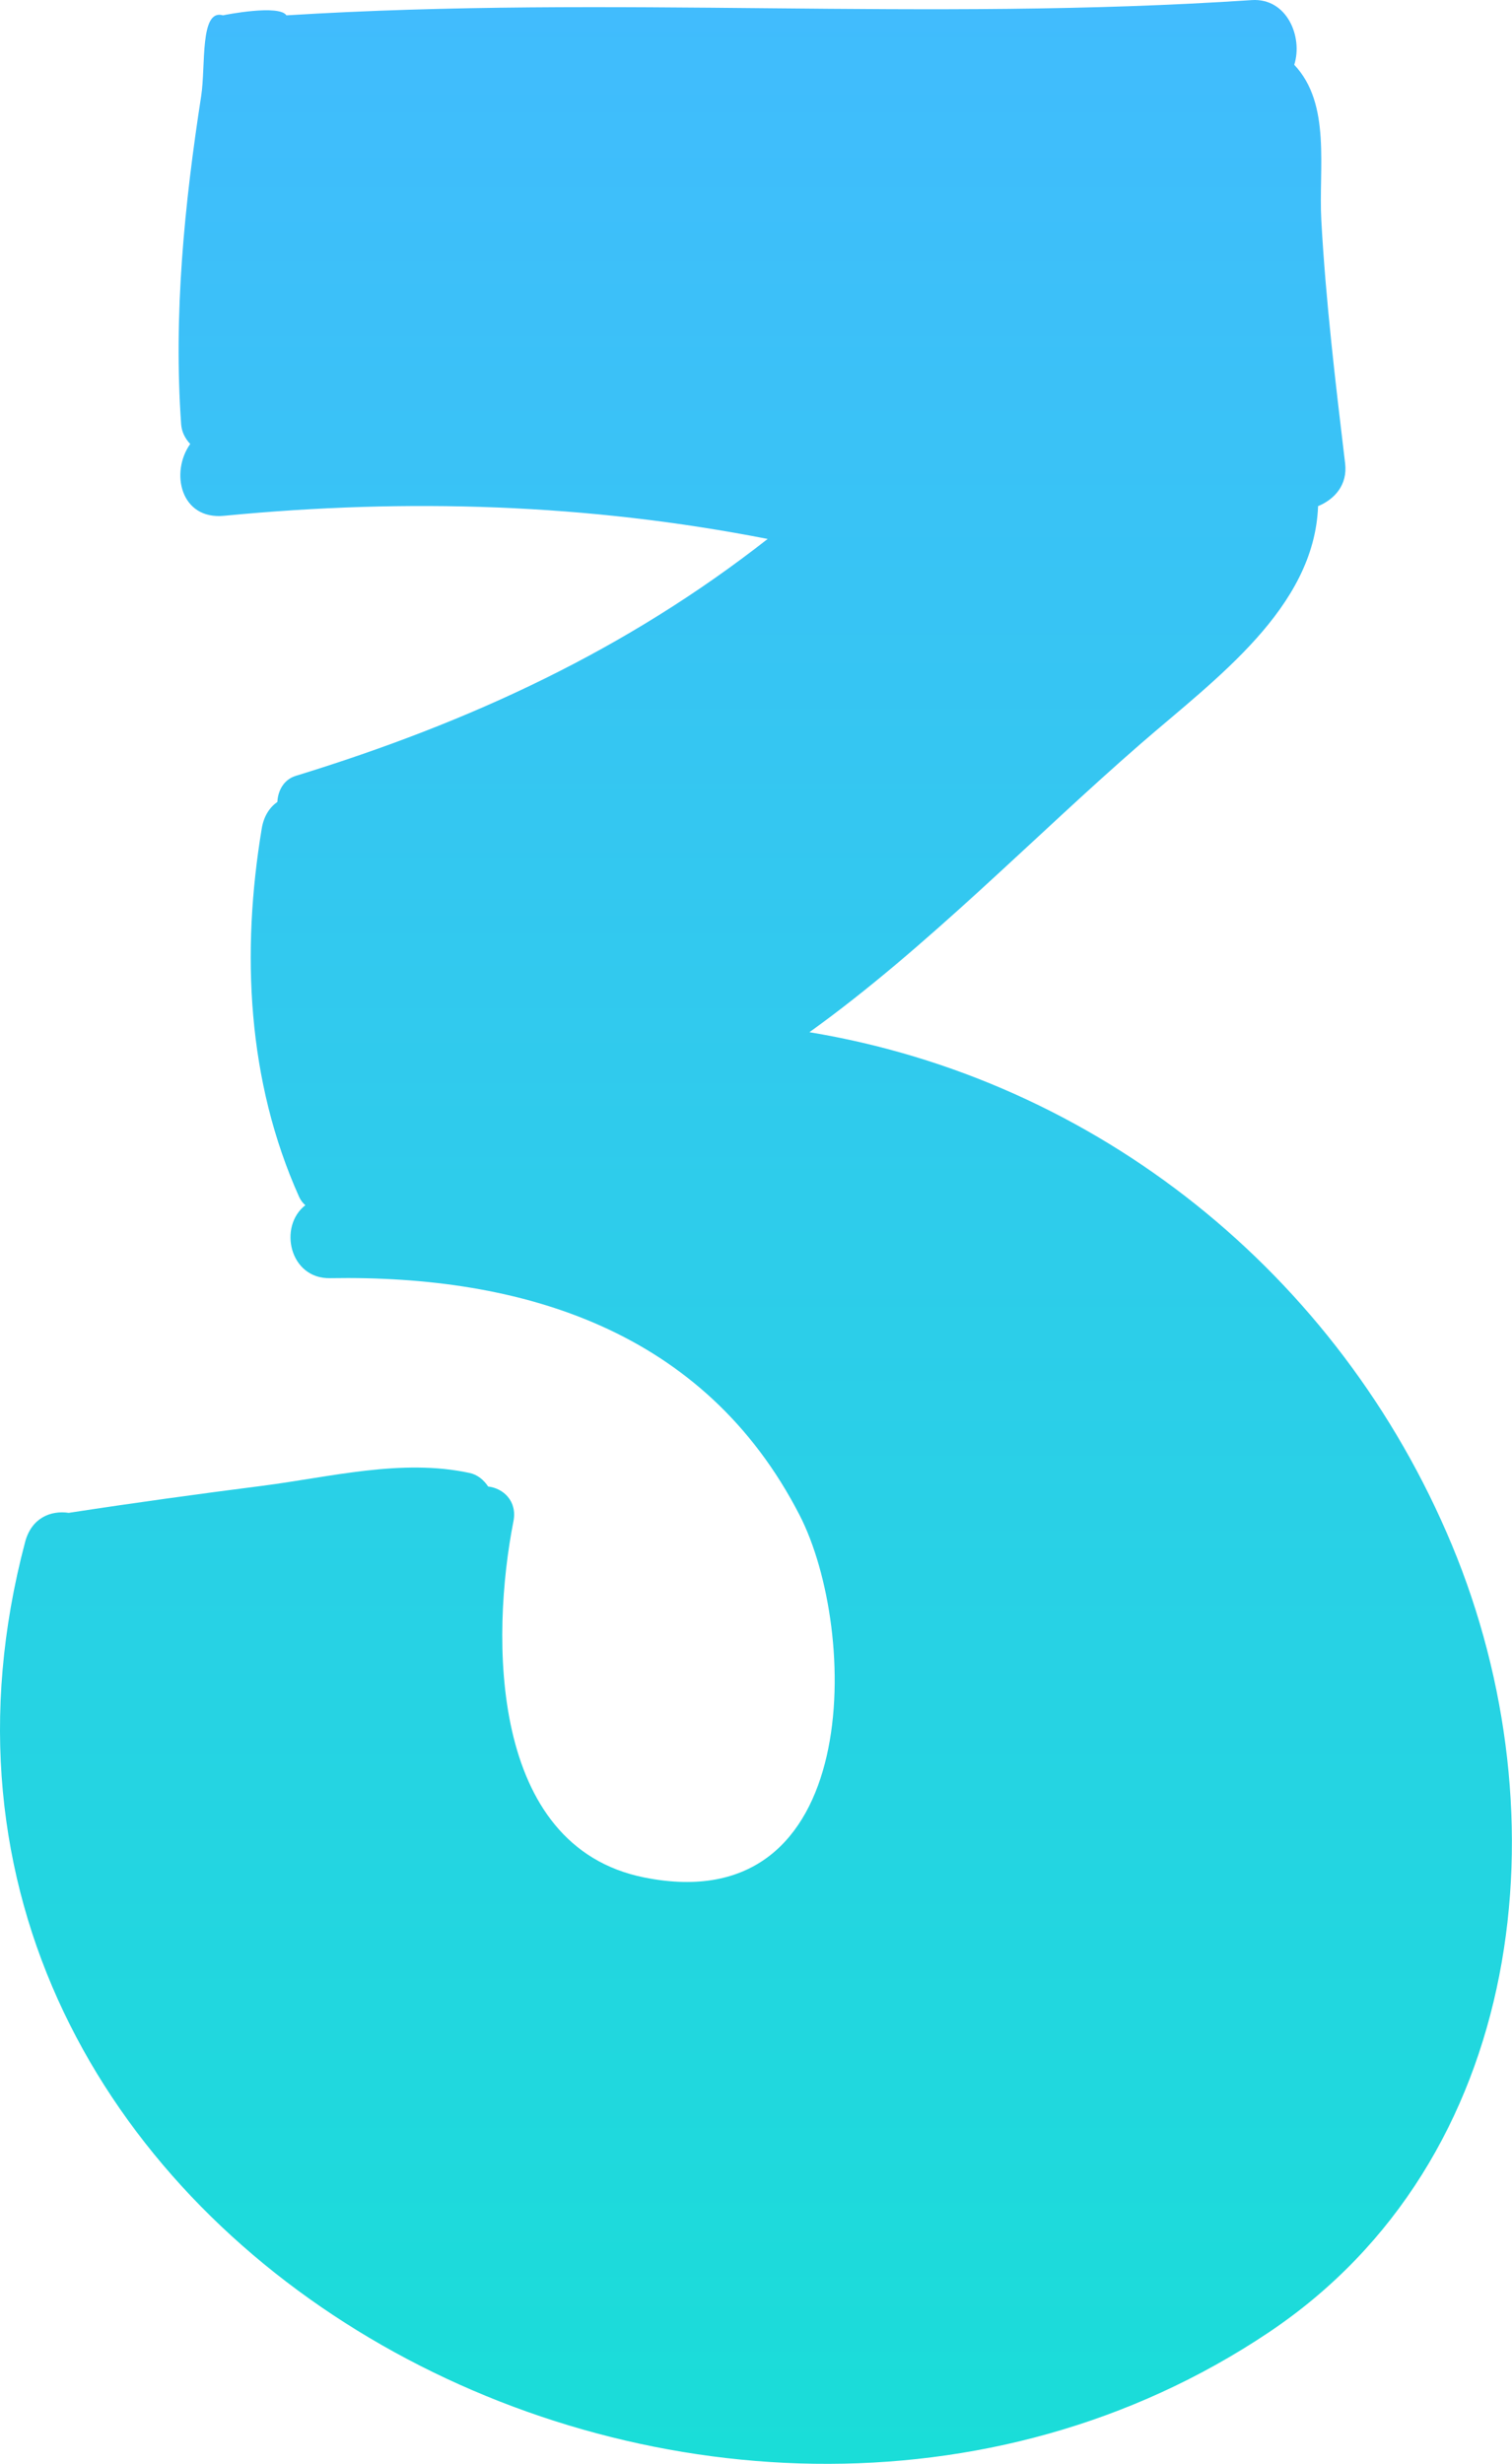 <svg width="739" height="1204" viewBox="0 0 739 1204" fill="none" xmlns="http://www.w3.org/2000/svg">
<path d="M709.667 755.016C654.308 622.024 535.587 527.492 395.615 504.366C453.158 463.046 505.5 408.577 557.668 363.292C594.232 331.562 642.378 297.087 644.215 247.316C652.452 243.913 658.678 236.778 657.441 226.472C652.723 186.931 648.005 147.486 645.801 107.693C644.389 82.285 650.751 50.865 632.575 31.664C636.906 18.033 628.998 -1.11 611.77 0.05C450.703 10.762 301.086 -2.516 140 7.5C136.431 2.073 110.179 7.191 109 7.5C97.553 4.097 100.628 32.012 98.327 46.959C90.148 99.707 84.734 153.924 88.543 207.311C88.814 211.139 90.555 214.368 92.971 216.94C83.11 230.823 88.215 254.084 109.504 252.034C199.454 243.333 287.373 246.156 375.196 263.346C306.148 317.447 230.197 352.793 144.559 379.109C138.662 380.927 135.819 386.379 135.568 391.832C131.817 394.5 128.955 398.677 127.93 404.845C117.876 465.366 120.796 528.265 146.203 584.842C146.957 586.505 148.001 587.839 149.239 588.902C135.936 599.208 141.446 624.905 161.304 624.557C255.527 622.914 344.395 650.081 390.82 740.359C419.804 796.723 422.395 938.957 314.849 917.378C238.821 902.123 239.904 799.469 250.945 743.376C252.898 733.515 246.014 727.192 238.589 726.36C236.424 723.131 233.407 720.56 229.501 719.728C196.34 712.574 161.517 721.739 128.182 726.012C96.587 730.053 65.089 734.385 33.611 739.219C24.697 737.904 15.358 741.752 12.264 753.508C-77.802 1093.99 348.764 1321.36 620.084 1139.68C746.037 1055.34 764.754 887.369 709.667 755.016Z" fill="url(#paint0_linear_4271_70)"/>
<defs>
<linearGradient id="paint0_linear_4271_70" x1="369.566" y1="-1.35265e-08" x2="369.566" y2="1203.91" gradientUnits="userSpaceOnUse">
<stop stop-color="#41BCFD"/>
<stop offset="1" stop-color="#1ADDD8"/>
</linearGradient>
</defs>
</svg>
